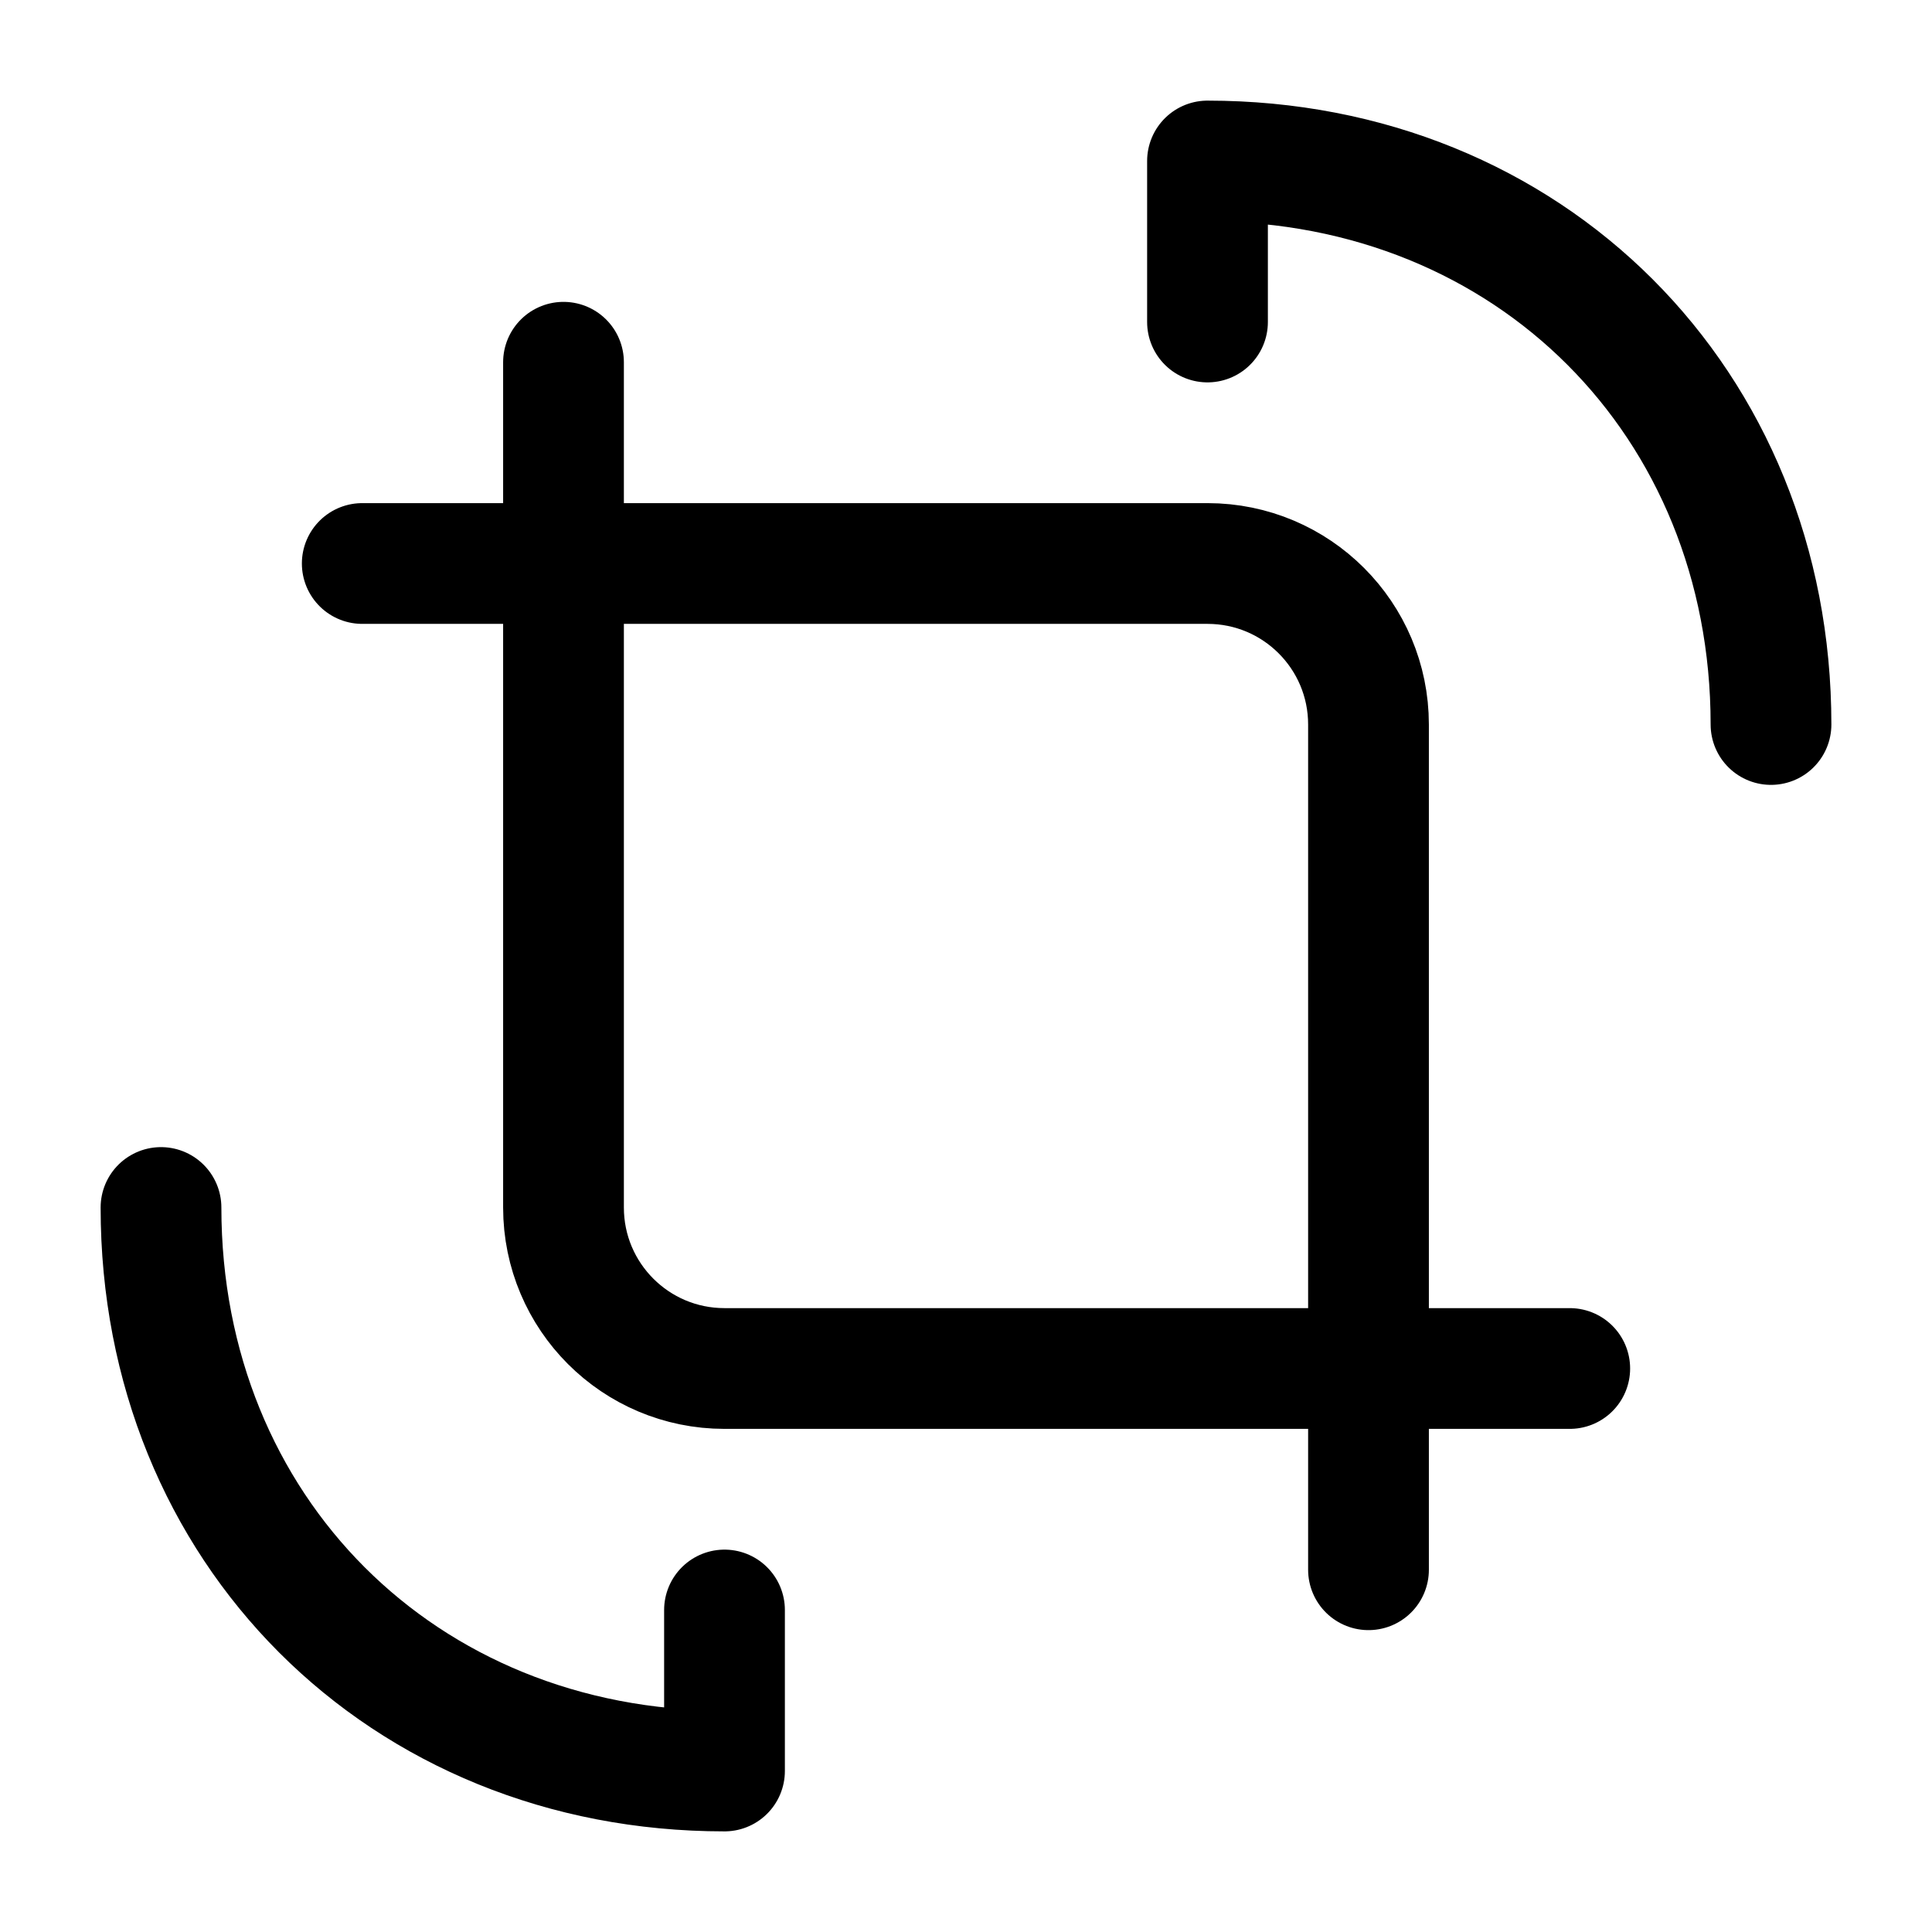 <svg width="24" height="24" viewBox="0 0 24 24" fill="none" xmlns="http://www.w3.org/2000/svg">
    <path d="M2 15C2 19 5 22 9 22V20" stroke="currentColor" stroke-width="1.5" stroke-linecap="round" stroke-linejoin="round"/>
    <path d="M22 9C22 5 19 2 15 2V4" stroke="currentColor" stroke-width="1.5" stroke-linecap="round" stroke-linejoin="round"/>
    <path d="M7 4.5V15C7 16.105 7.895 17 9 17H19.5" stroke="currentColor" stroke-width="1.5" stroke-linecap="round" stroke-linejoin="round"/>
    <path d="M17 19.5V9C17 7.895 16.105 7 15 7H4.5" stroke="currentColor" stroke-width="1.5" stroke-linecap="round" stroke-linejoin="round"/>
</svg>
